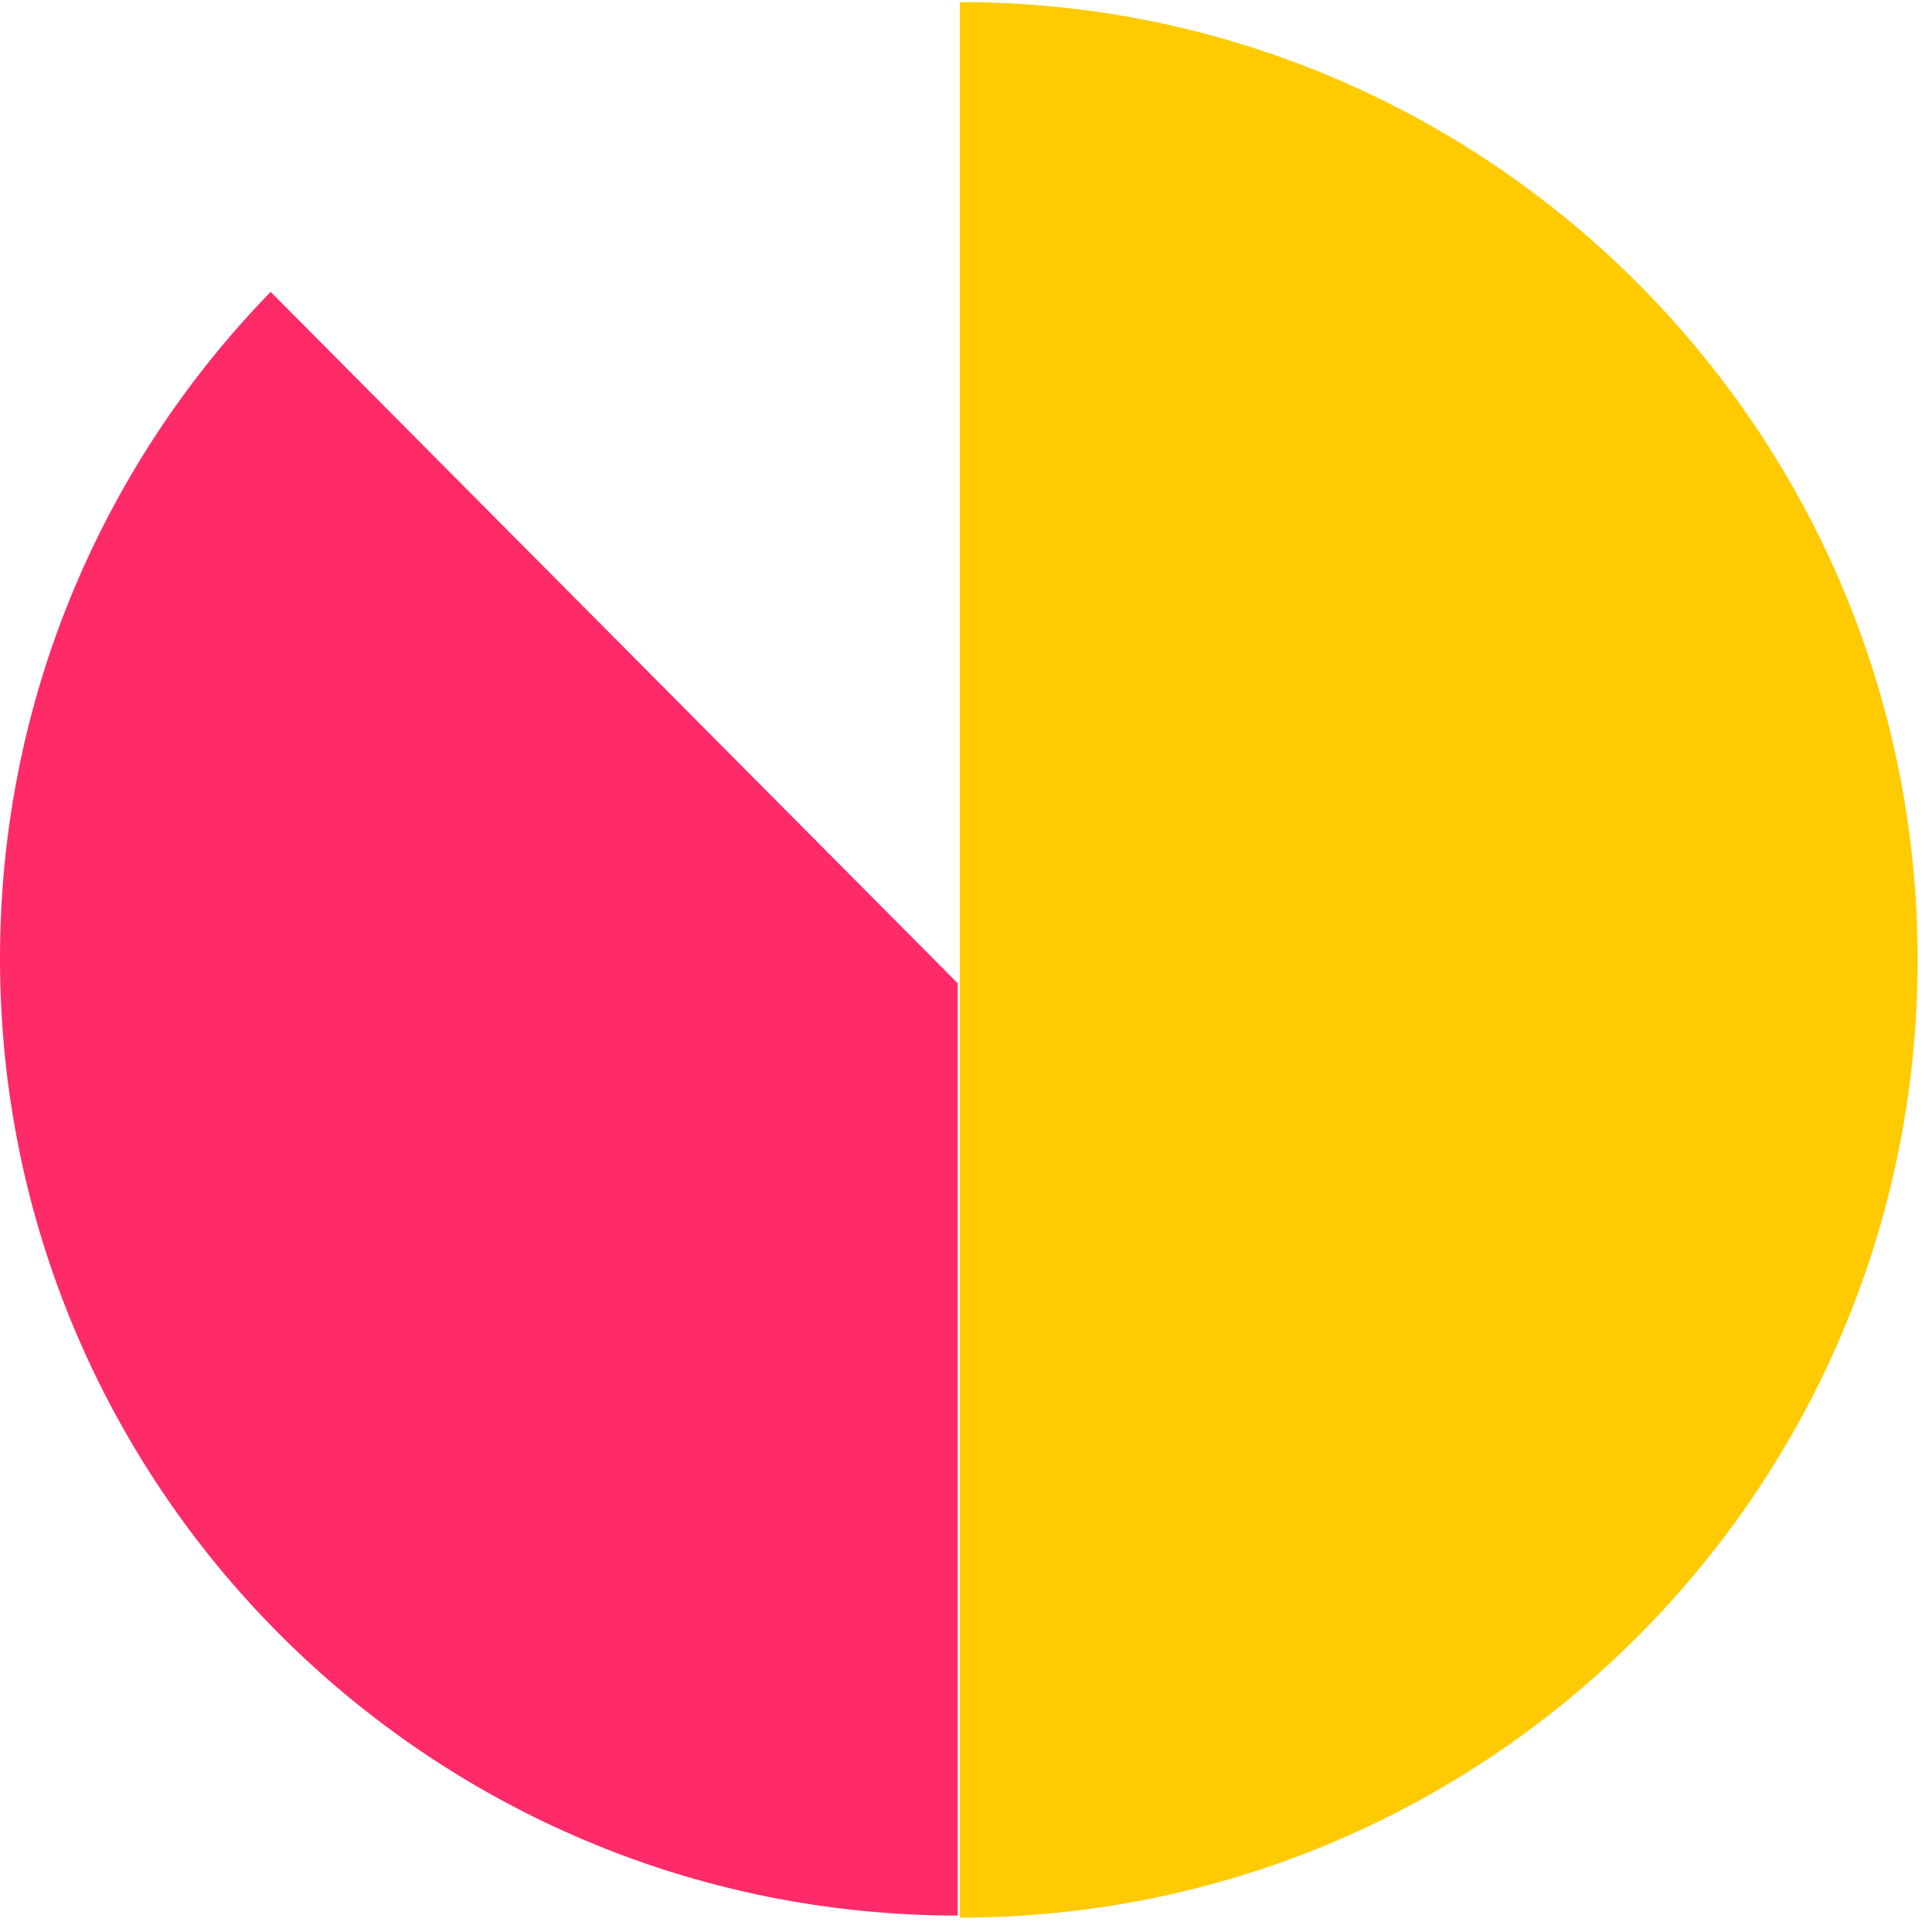 <?xml version="1.0" encoding="UTF-8"?>
<svg width="47px" height="47px" viewBox="0 0 47 47" version="1.1" xmlns="http://www.w3.org/2000/svg" xmlns:xlink="http://www.w3.org/1999/xlink">
    <!-- Generator: Sketch 60.1 (88133) - https://sketch.com -->
    <title>Group 11111</title>
    <desc>Created with Sketch.</desc>
    <g id="Final-Website-😻" stroke="none" stroke-width="1" fill="none" fill-rule="evenodd">
        <g id="About" transform="translate(-773, -5734)" fill-rule="nonzero">
            <g id="Group-11111" transform="translate(773, 5734)">
                <path d="M35,35 C47.868,35 58.3,24.568 58.3,11.7 L11.7,11.7 C11.7,24.568 22.132,35 35,35 Z" id="Oval" fill="#FFCB00" transform="translate(35, 23.35) rotate(-90) translate(-35, -23.35) "></path>
                <path d="M15.182,38.5 C21.487,38.5 27.208,35.991 31.4,31.916 L14.578,15.2 C9.538,15.2 1.979,15.2 -8.1,15.2 C-8.1,28.068 2.324,38.5 15.182,38.5 Z" id="Oval" fill="#FF2A68" transform="translate(11.65, 26.85) scale(-1, 1) rotate(-90) translate(-11.65, -26.85) "></path>
            </g>
        </g>
    </g>
</svg>